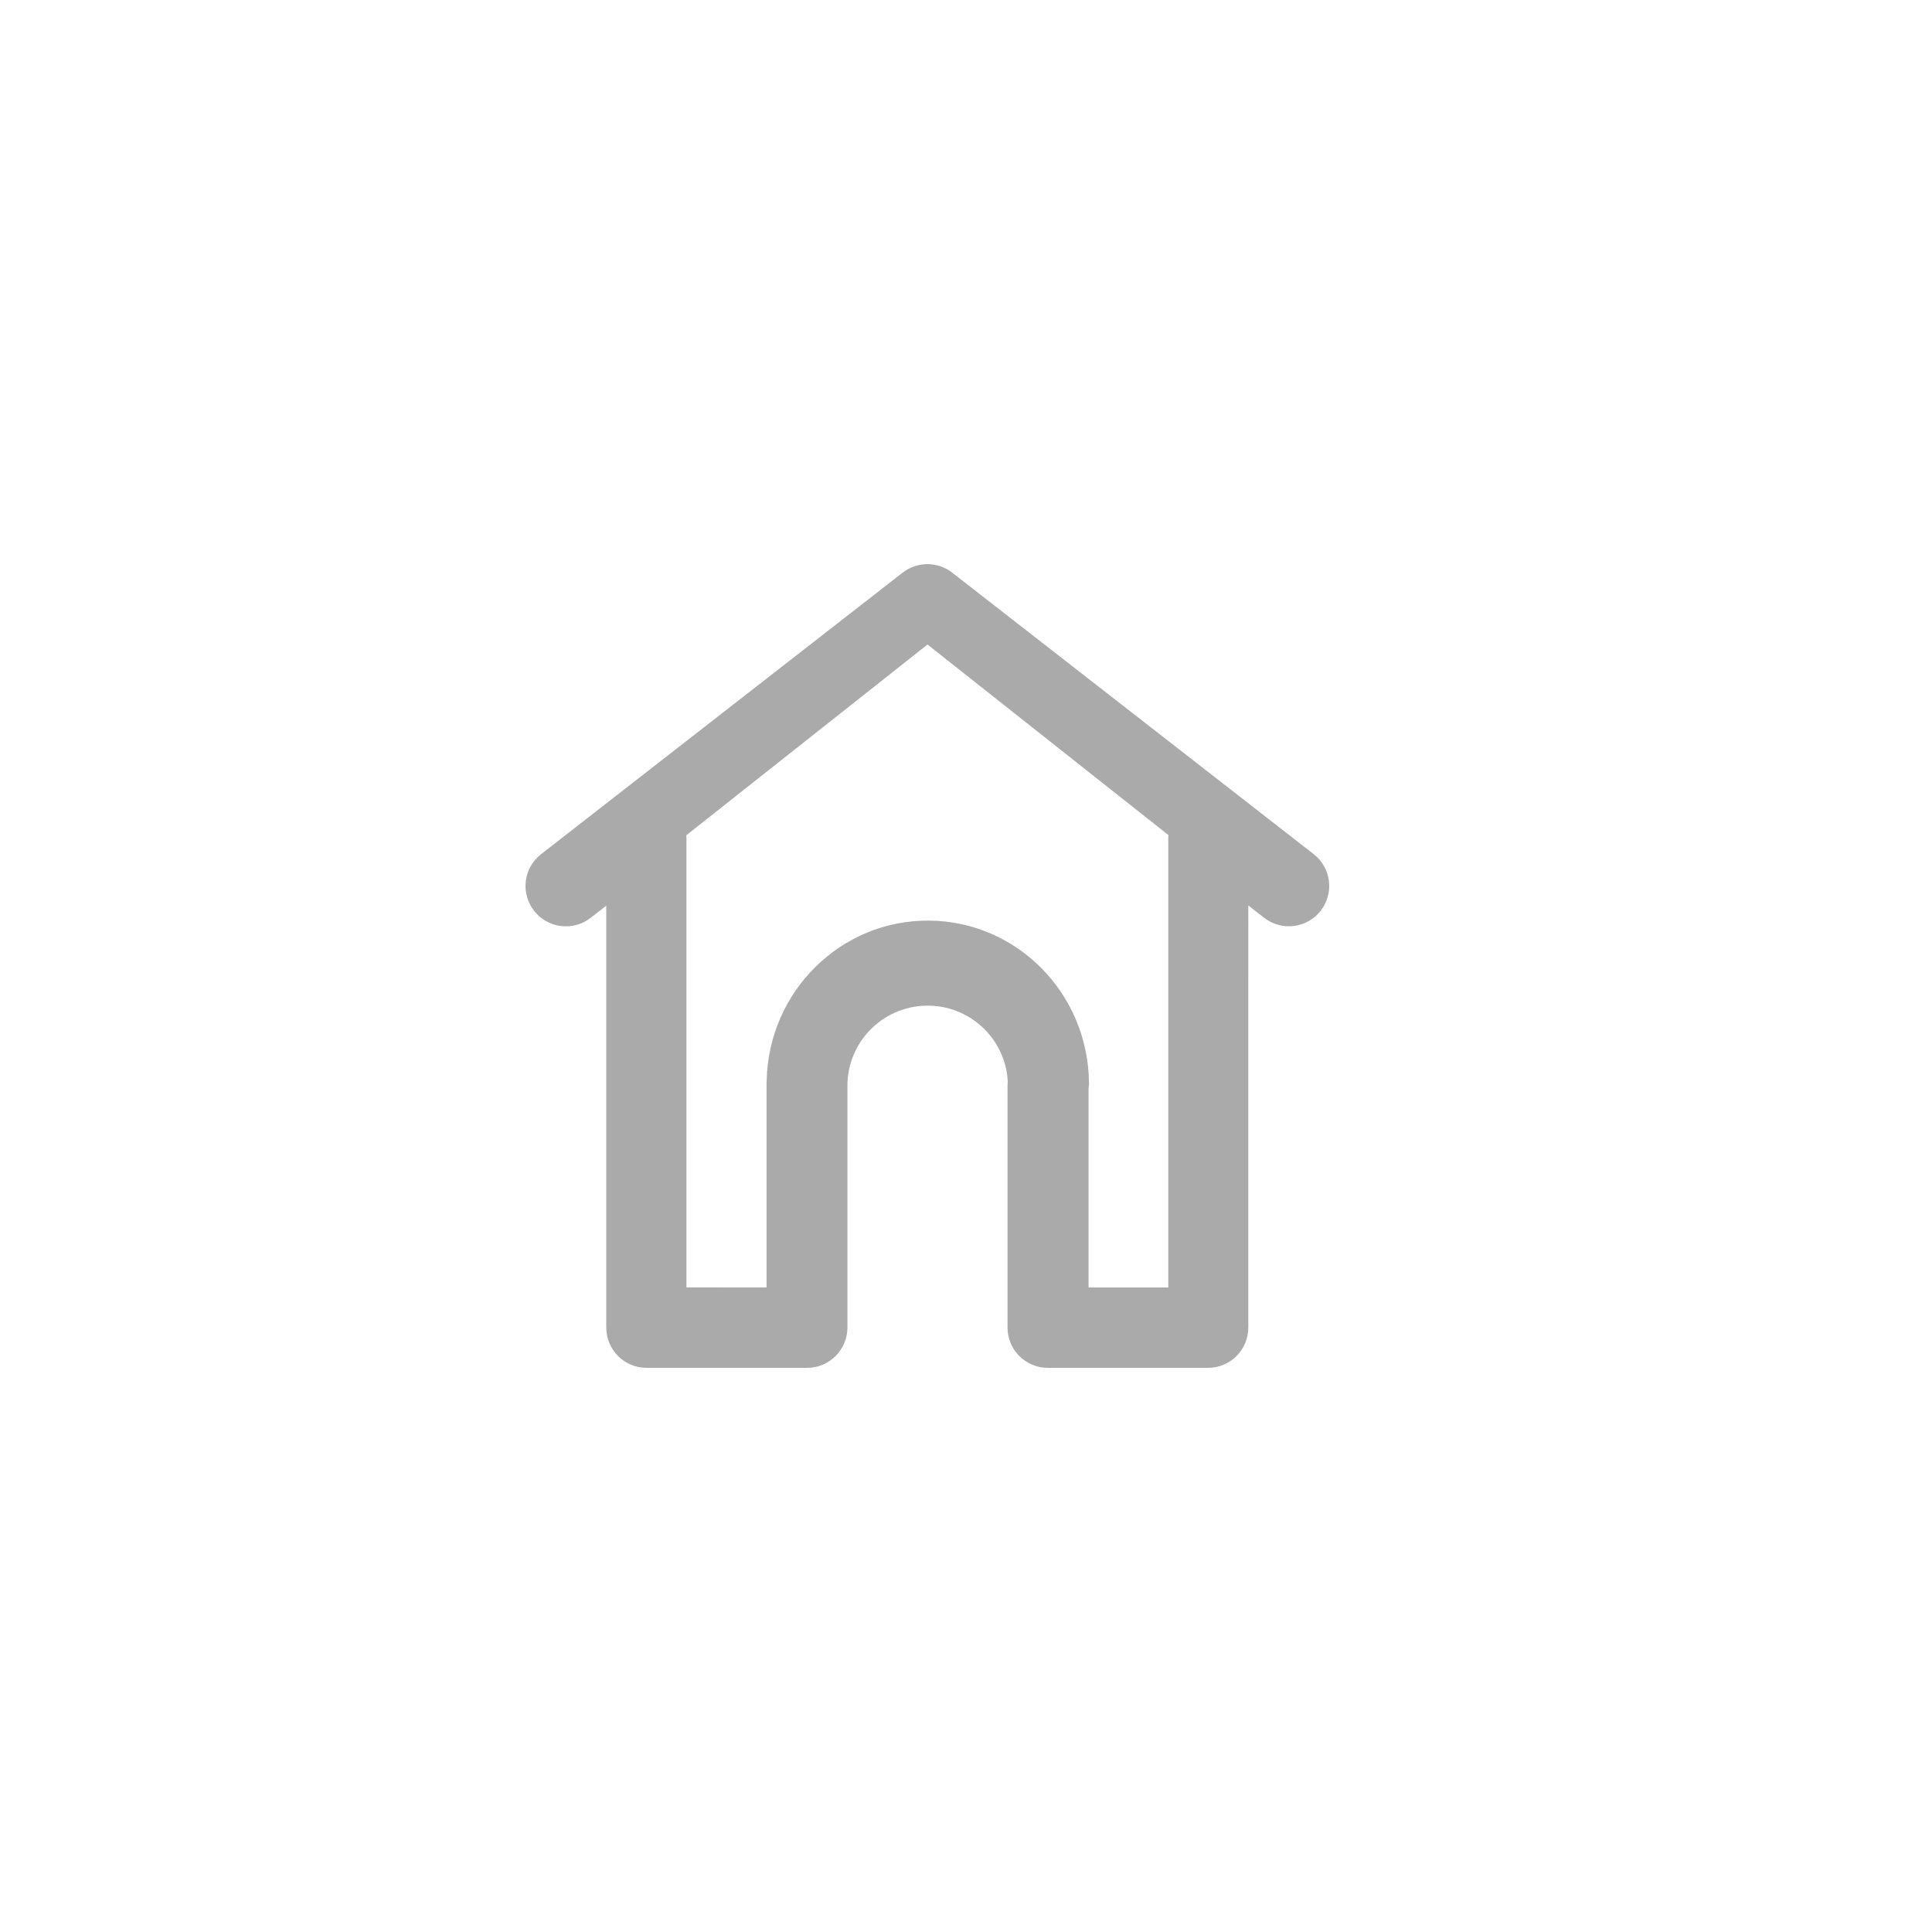 <svg xmlns="http://www.w3.org/2000/svg" width="50" height="50" viewBox="0 0 50 50">
    <g fill="none" fill-rule="evenodd">
        <g>
            <path d="M15 15H35V35H15z"/>
            <g fill="#AAA" fill-rule="nonzero">
                <path d="M20.398 7.505L11.042.22c-.377-.293-.905-.293-1.282 0L.404 7.505c-.22.17-.362.42-.396.696-.034.275.043.553.214.771.17.218.42.36.694.394.275.034.552-.042.77-.212l.404-.315v10.918c0 .576.467 1.043 1.044 1.043h4.154c.576 0 1.043-.467 1.043-1.043v-6.21-.034c-.006-1.128.891-2.055 2.02-2.086 1.128-.031 2.075.844 2.131 1.972-.005.038-.007.077-.007.116v6.242c0 .576.467 1.043 1.043 1.043h4.145c.576 0 1.043-.467 1.043-1.043V8.833l.408.318c.455.355 1.11.274 1.465-.18.355-.455.274-1.111-.181-1.466zm-3.763-.382V18.72h-2.063v-5.153c.007-.046.01-.093.01-.14-.018-2.314-1.86-4.184-4.138-4.202-2.278-.018-4.149 1.823-4.203 4.135 0 .023-.003.045-.003.067v5.291H4.165V7.124c0-.036 0-.072-.005-.106l6.244-4.938 6.236 4.933c-.004.037-.005.074-.005.111z" transform="translate(13.6 14.6)"/>
            </g>
        </g>
    </g>
</svg>
